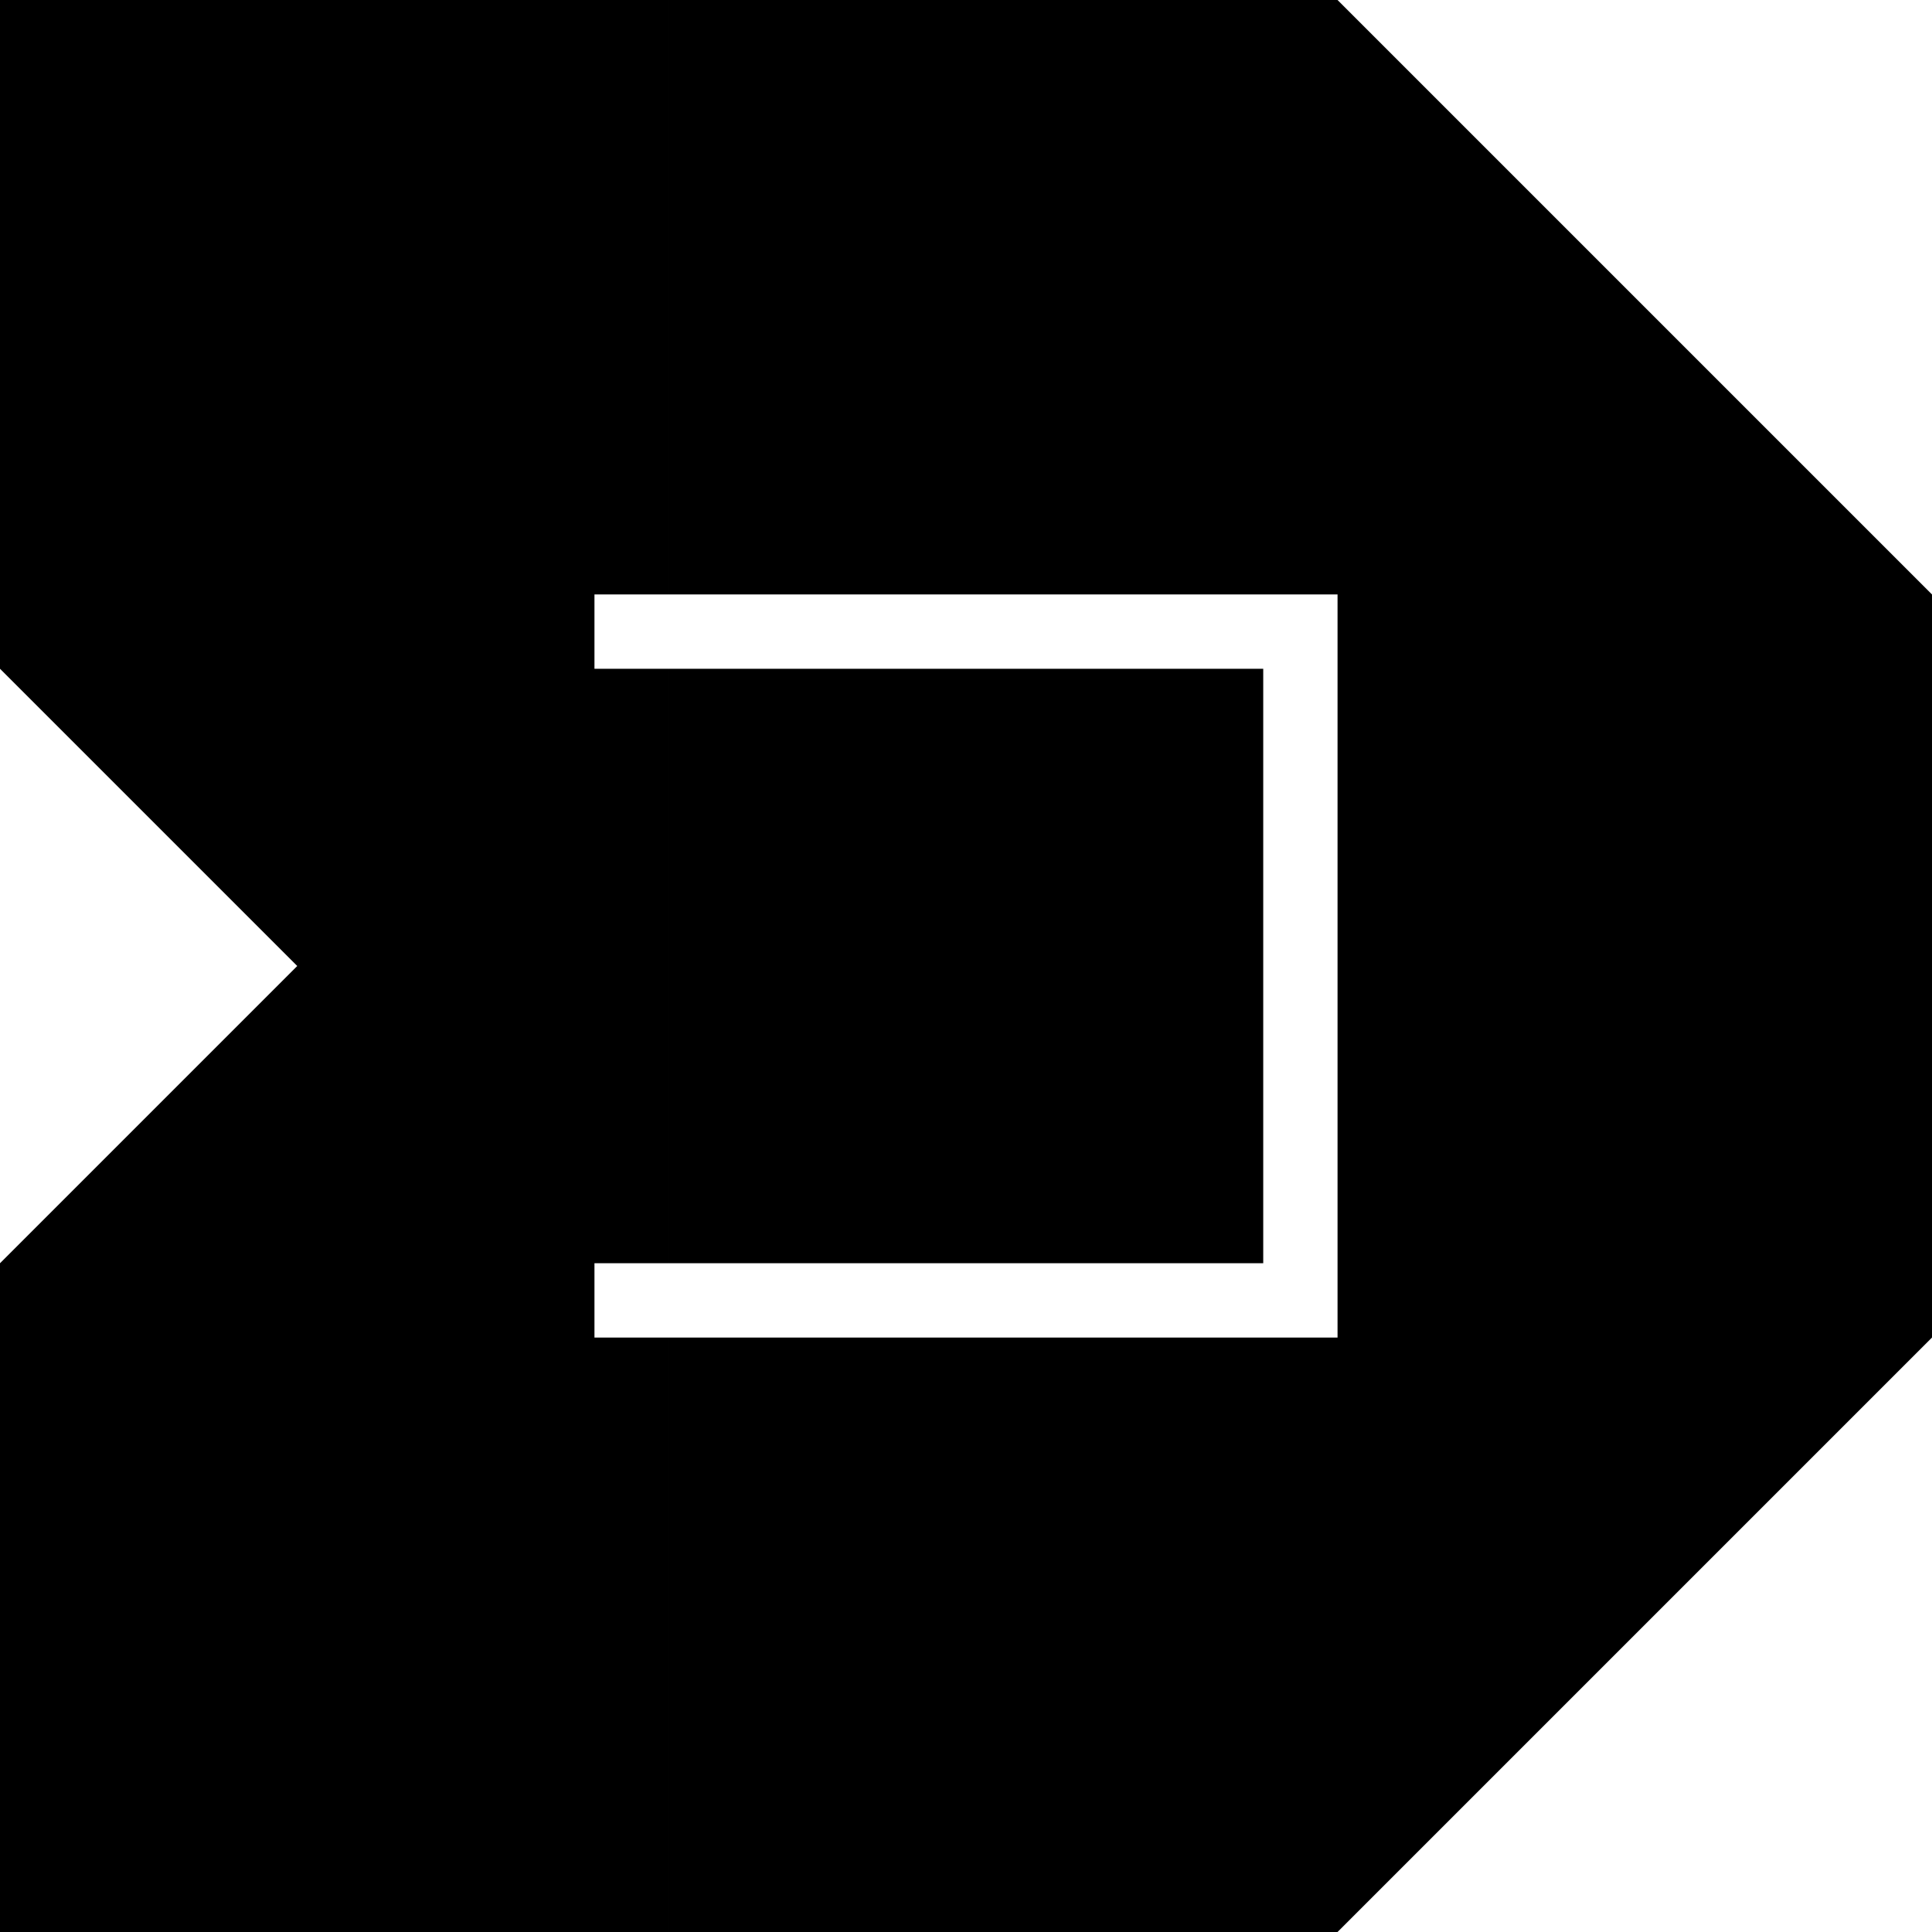 <?xml version="1.0" encoding="UTF-8"?><svg id="Layer_2" xmlns="http://www.w3.org/2000/svg" viewBox="0 0 234 234"><defs><style>.cls-1{fill:#000;stroke-width:0px;}</style></defs><g id="Layer_1-2"><path class="cls-1" d="M72,234H0v-72h72v72ZM153,162h-72v72h72v-72ZM72,0H0v72h72V0ZM153,0h-72v72h72V0ZM153,81h-72v72h72v-72ZM234,81h-72v72h72v-72ZM162,0v72h72L162,0ZM234,162h-72v72l72-72ZM72,81v72s9,0,9,0v-72s-9,0-9,0ZM72,0v72s9,0,9,0V0s-9,0-9,0ZM153,0v72s9,0,9,0V0s-9,0-9,0ZM72,162v72s9,0,9,0v-72s-9,0-9,0ZM153,162v72s9,0,9,0v-72s-9,0-9,0ZM72,72H0v9h72v-9ZM234,72h-72v9h72v-9ZM234,153h-72v9h72v-9ZM72,153H0v9h72v-9ZM36,117h36v-36s-72,0-72,0l36,36ZM0,153h72s0-36,0-36h-36L0,153Z"/></g></svg>